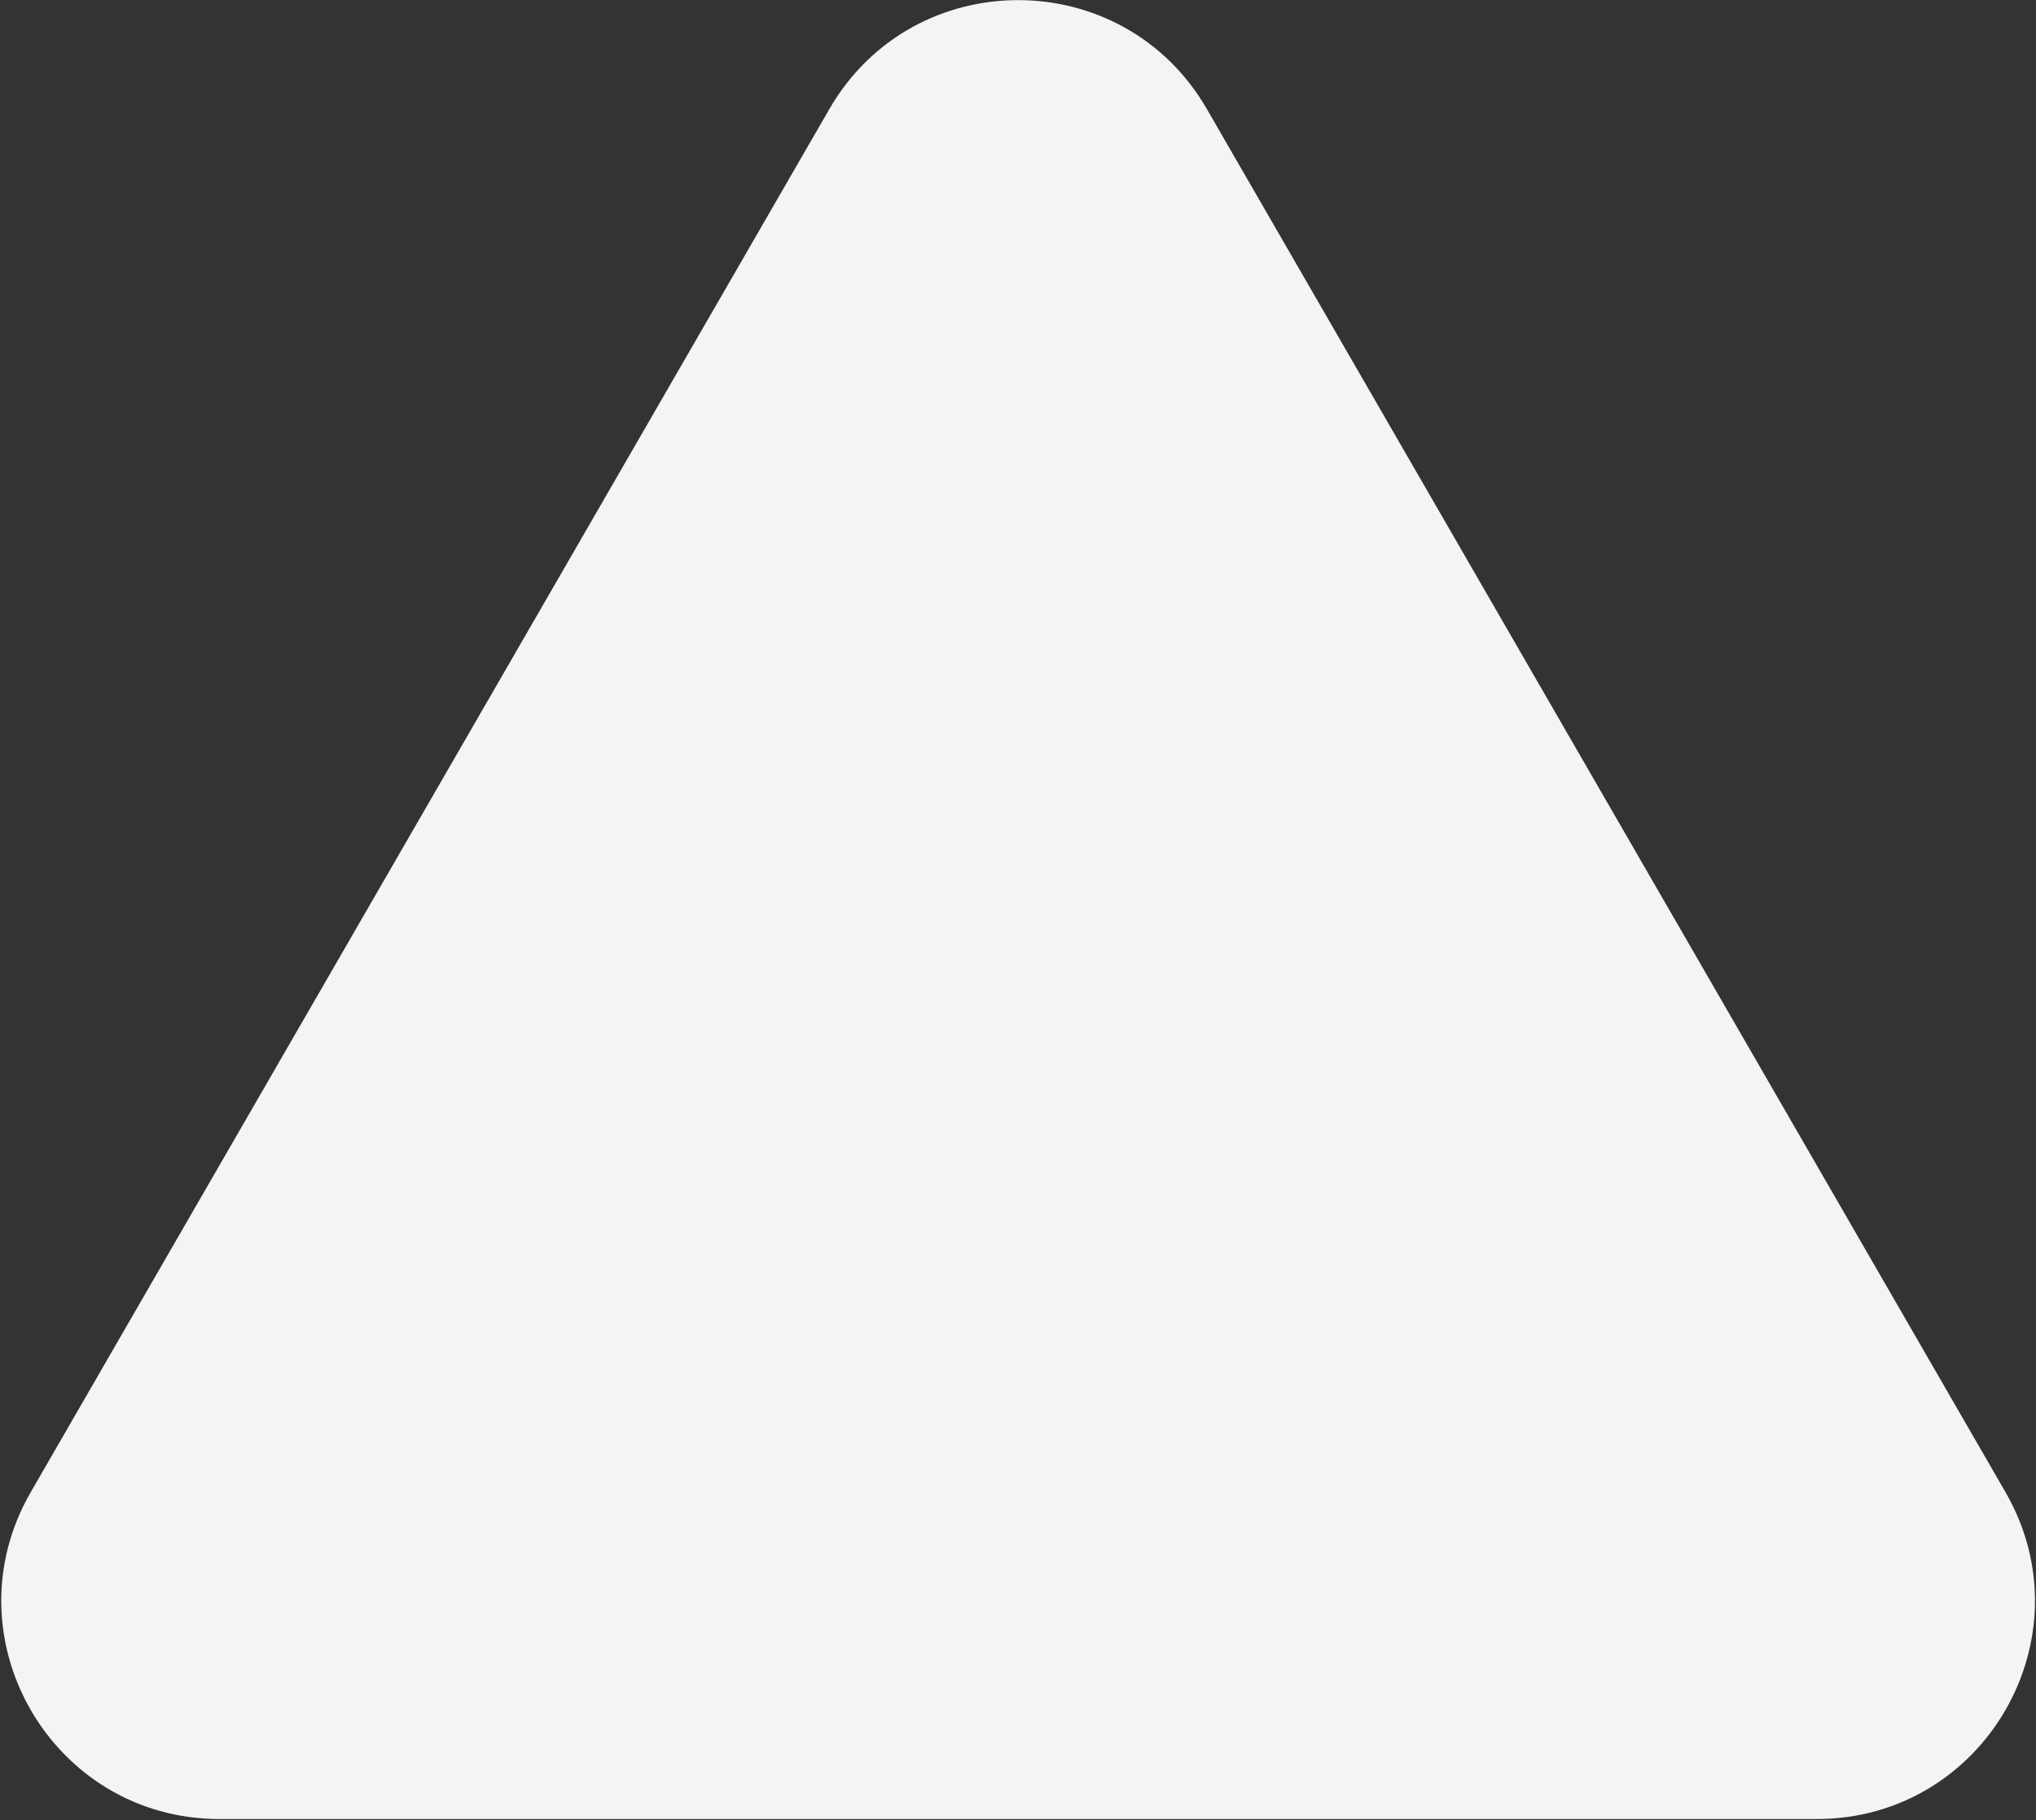 <svg width="934" height="835" viewBox="0 0 934 835" fill="none" xmlns="http://www.w3.org/2000/svg">
<rect x="0" y="0" width="934" height="835" fill="#333333" stroke="none"/>
<path d="M380.452 50.055C418.942 -16.612 515.167 -16.612 553.657 50.055L919.986 684.555C958.476 751.221 910.363 834.555 833.383 834.555H100.726C23.746 834.555 -24.367 751.221 14.123 684.555L380.452 50.055Z" fill="#F3F4F4"/>
</svg>
